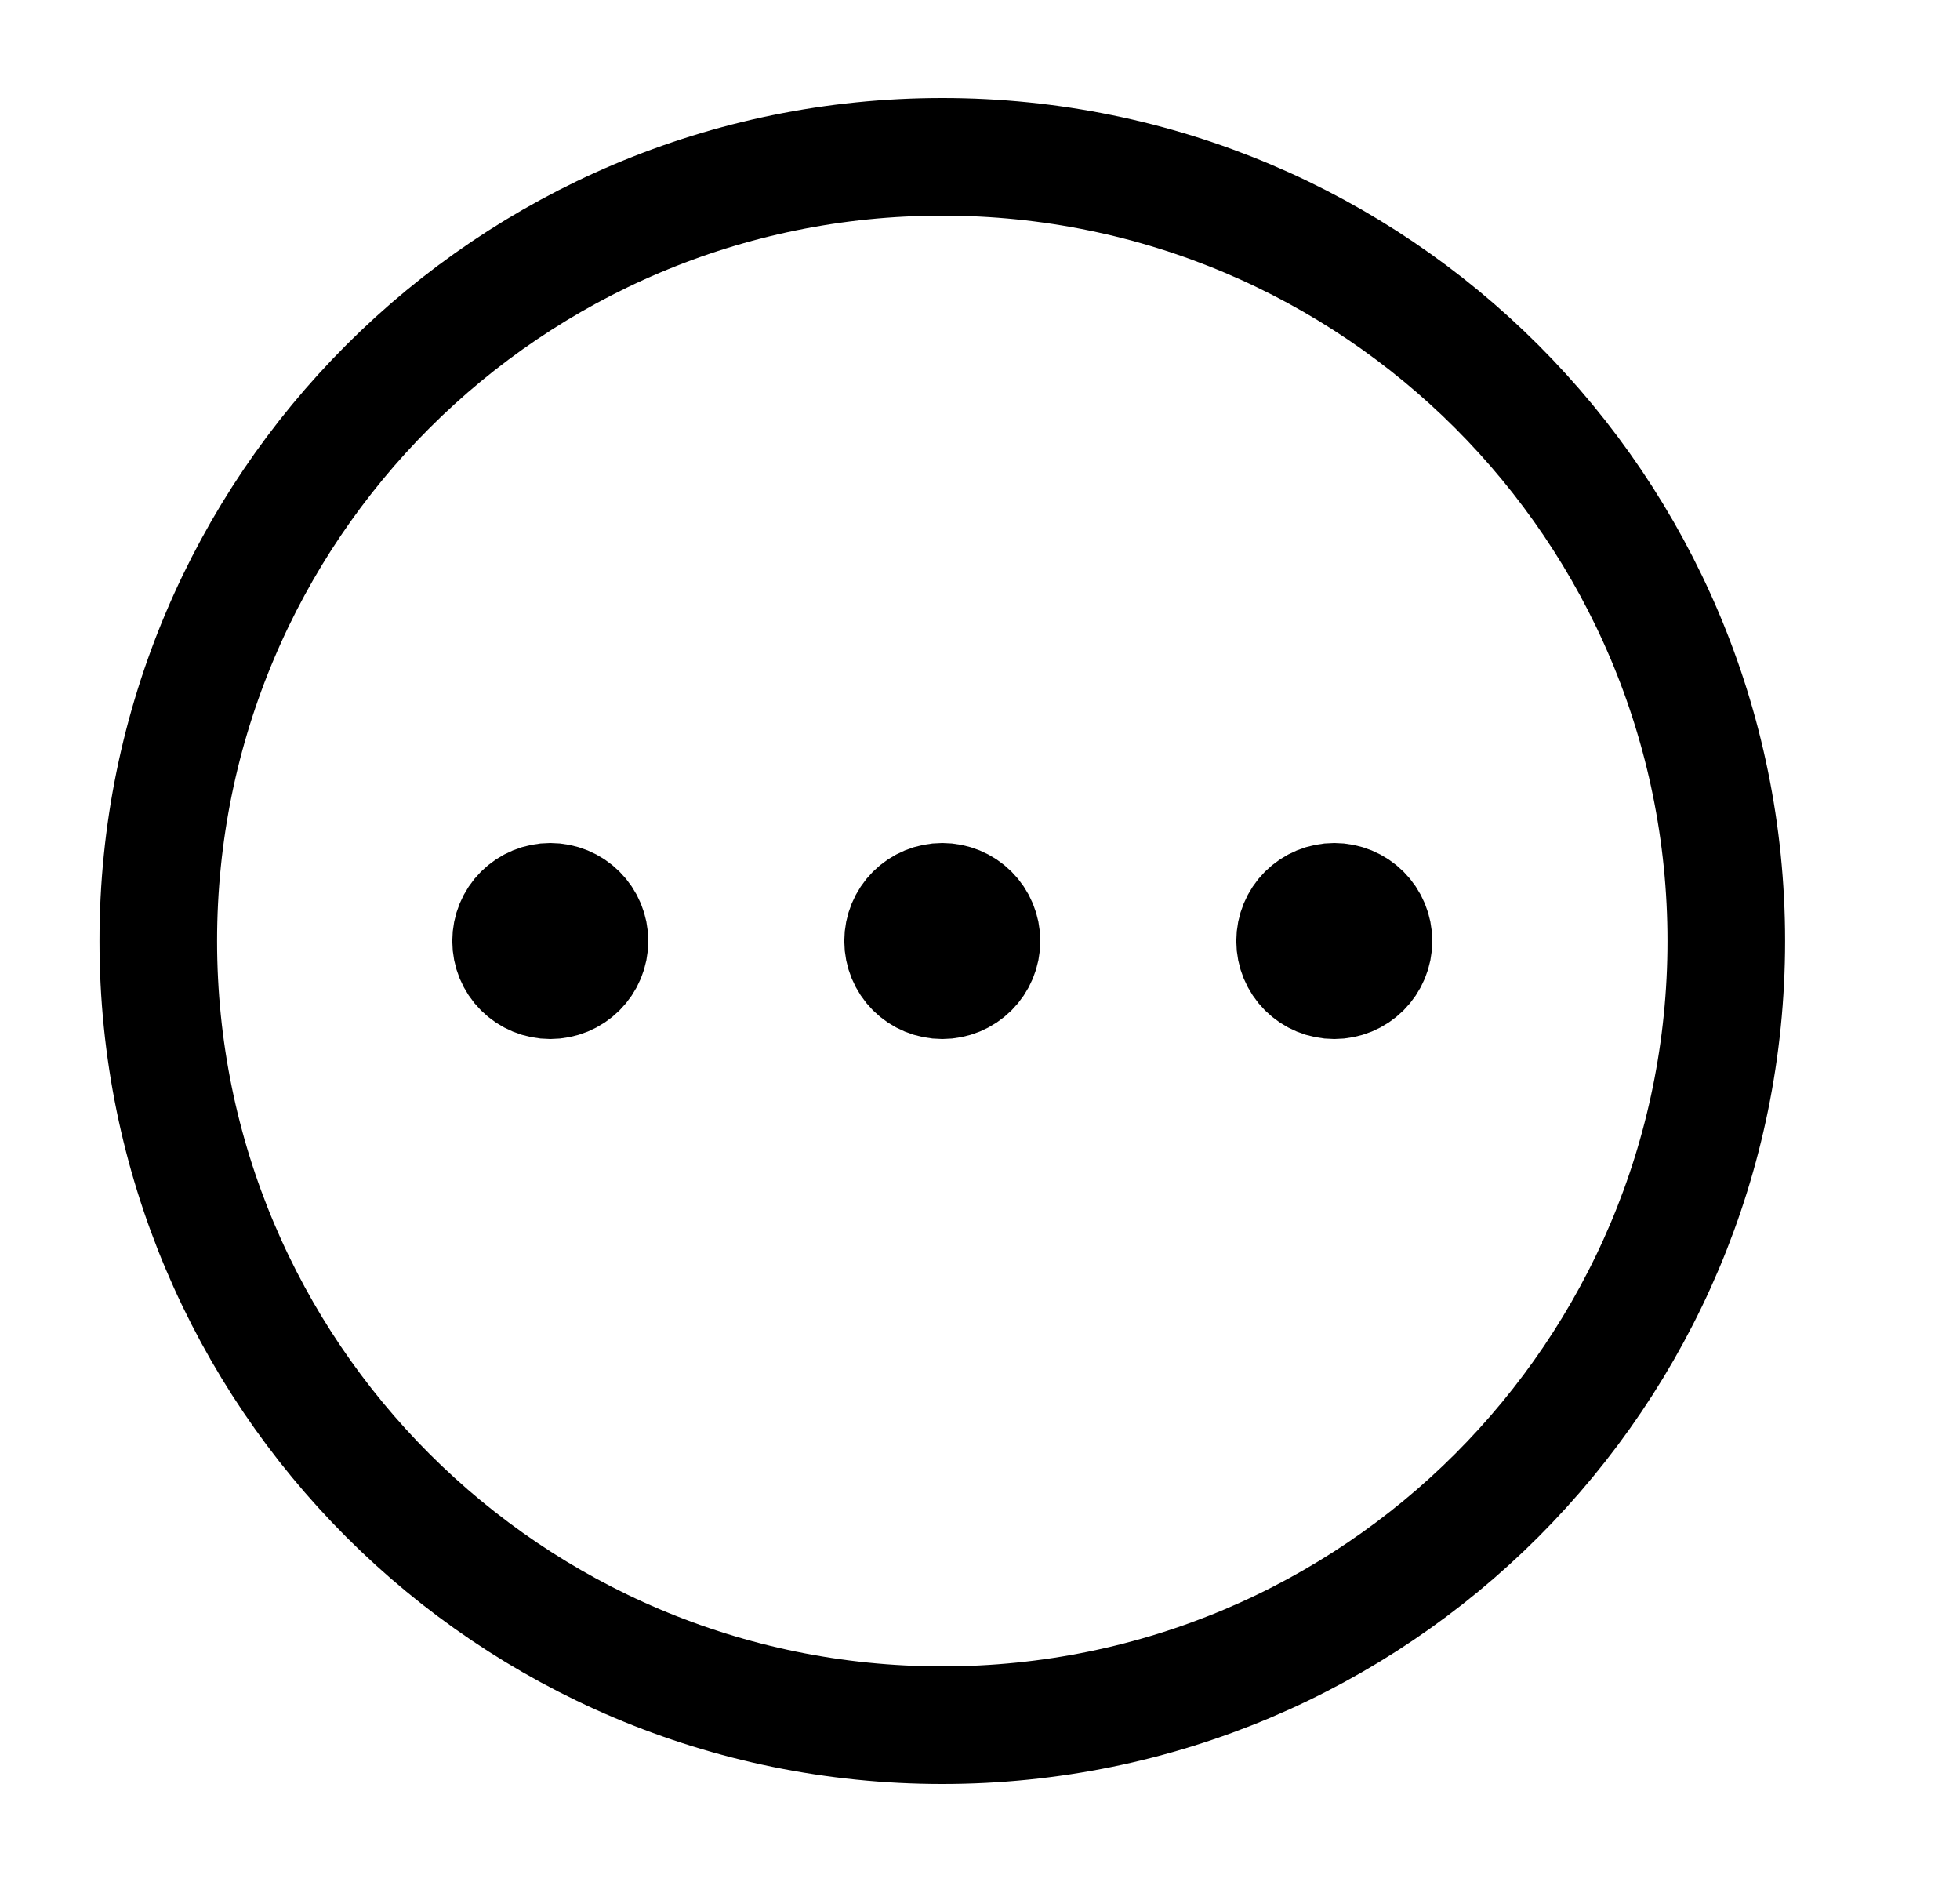 <svg width="25" height="24" viewBox="0 0 25 24" fill="none" xmlns="http://www.w3.org/2000/svg">
<path d="M7.019 12.5C7.151 12.5 7.279 12.447 7.372 12.354C7.466 12.26 7.519 12.133 7.519 12C7.519 11.867 7.466 11.74 7.372 11.646C7.279 11.553 7.151 11.5 7.019 11.5C6.886 11.5 6.759 11.553 6.665 11.646C6.571 11.74 6.519 11.867 6.519 12C6.519 12.133 6.571 12.26 6.665 12.354C6.759 12.447 6.886 12.5 7.019 12.5ZM12.019 12.5C12.151 12.5 12.279 12.447 12.372 12.354C12.466 12.26 12.519 12.133 12.519 12C12.519 11.867 12.466 11.74 12.372 11.646C12.279 11.553 12.151 11.5 12.019 11.5C11.886 11.5 11.759 11.553 11.665 11.646C11.572 11.74 11.519 11.867 11.519 12C11.519 12.133 11.572 12.26 11.665 12.354C11.759 12.447 11.886 12.5 12.019 12.5ZM17.019 12.5C17.151 12.5 17.279 12.447 17.372 12.354C17.466 12.26 17.519 12.133 17.519 12C17.519 11.867 17.466 11.74 17.372 11.646C17.279 11.553 17.151 11.5 17.019 11.5C16.886 11.5 16.759 11.553 16.665 11.646C16.572 11.74 16.519 11.867 16.519 12C16.519 12.133 16.572 12.26 16.665 12.354C16.759 12.447 16.886 12.5 17.019 12.5Z" fill="black" stroke="black" stroke-width="1.5" stroke-linecap="round" stroke-linejoin="round"/>
<path d="M12.019 22C17.542 22 22.019 17.523 22.019 12C22.019 6.477 17.542 2 12.019 2C6.496 2 2.019 6.477 2.019 12C2.019 17.523 6.496 22 12.019 22Z" stroke="black" stroke-width="1.5" stroke-linecap="round" stroke-linejoin="round"/>
</svg>
